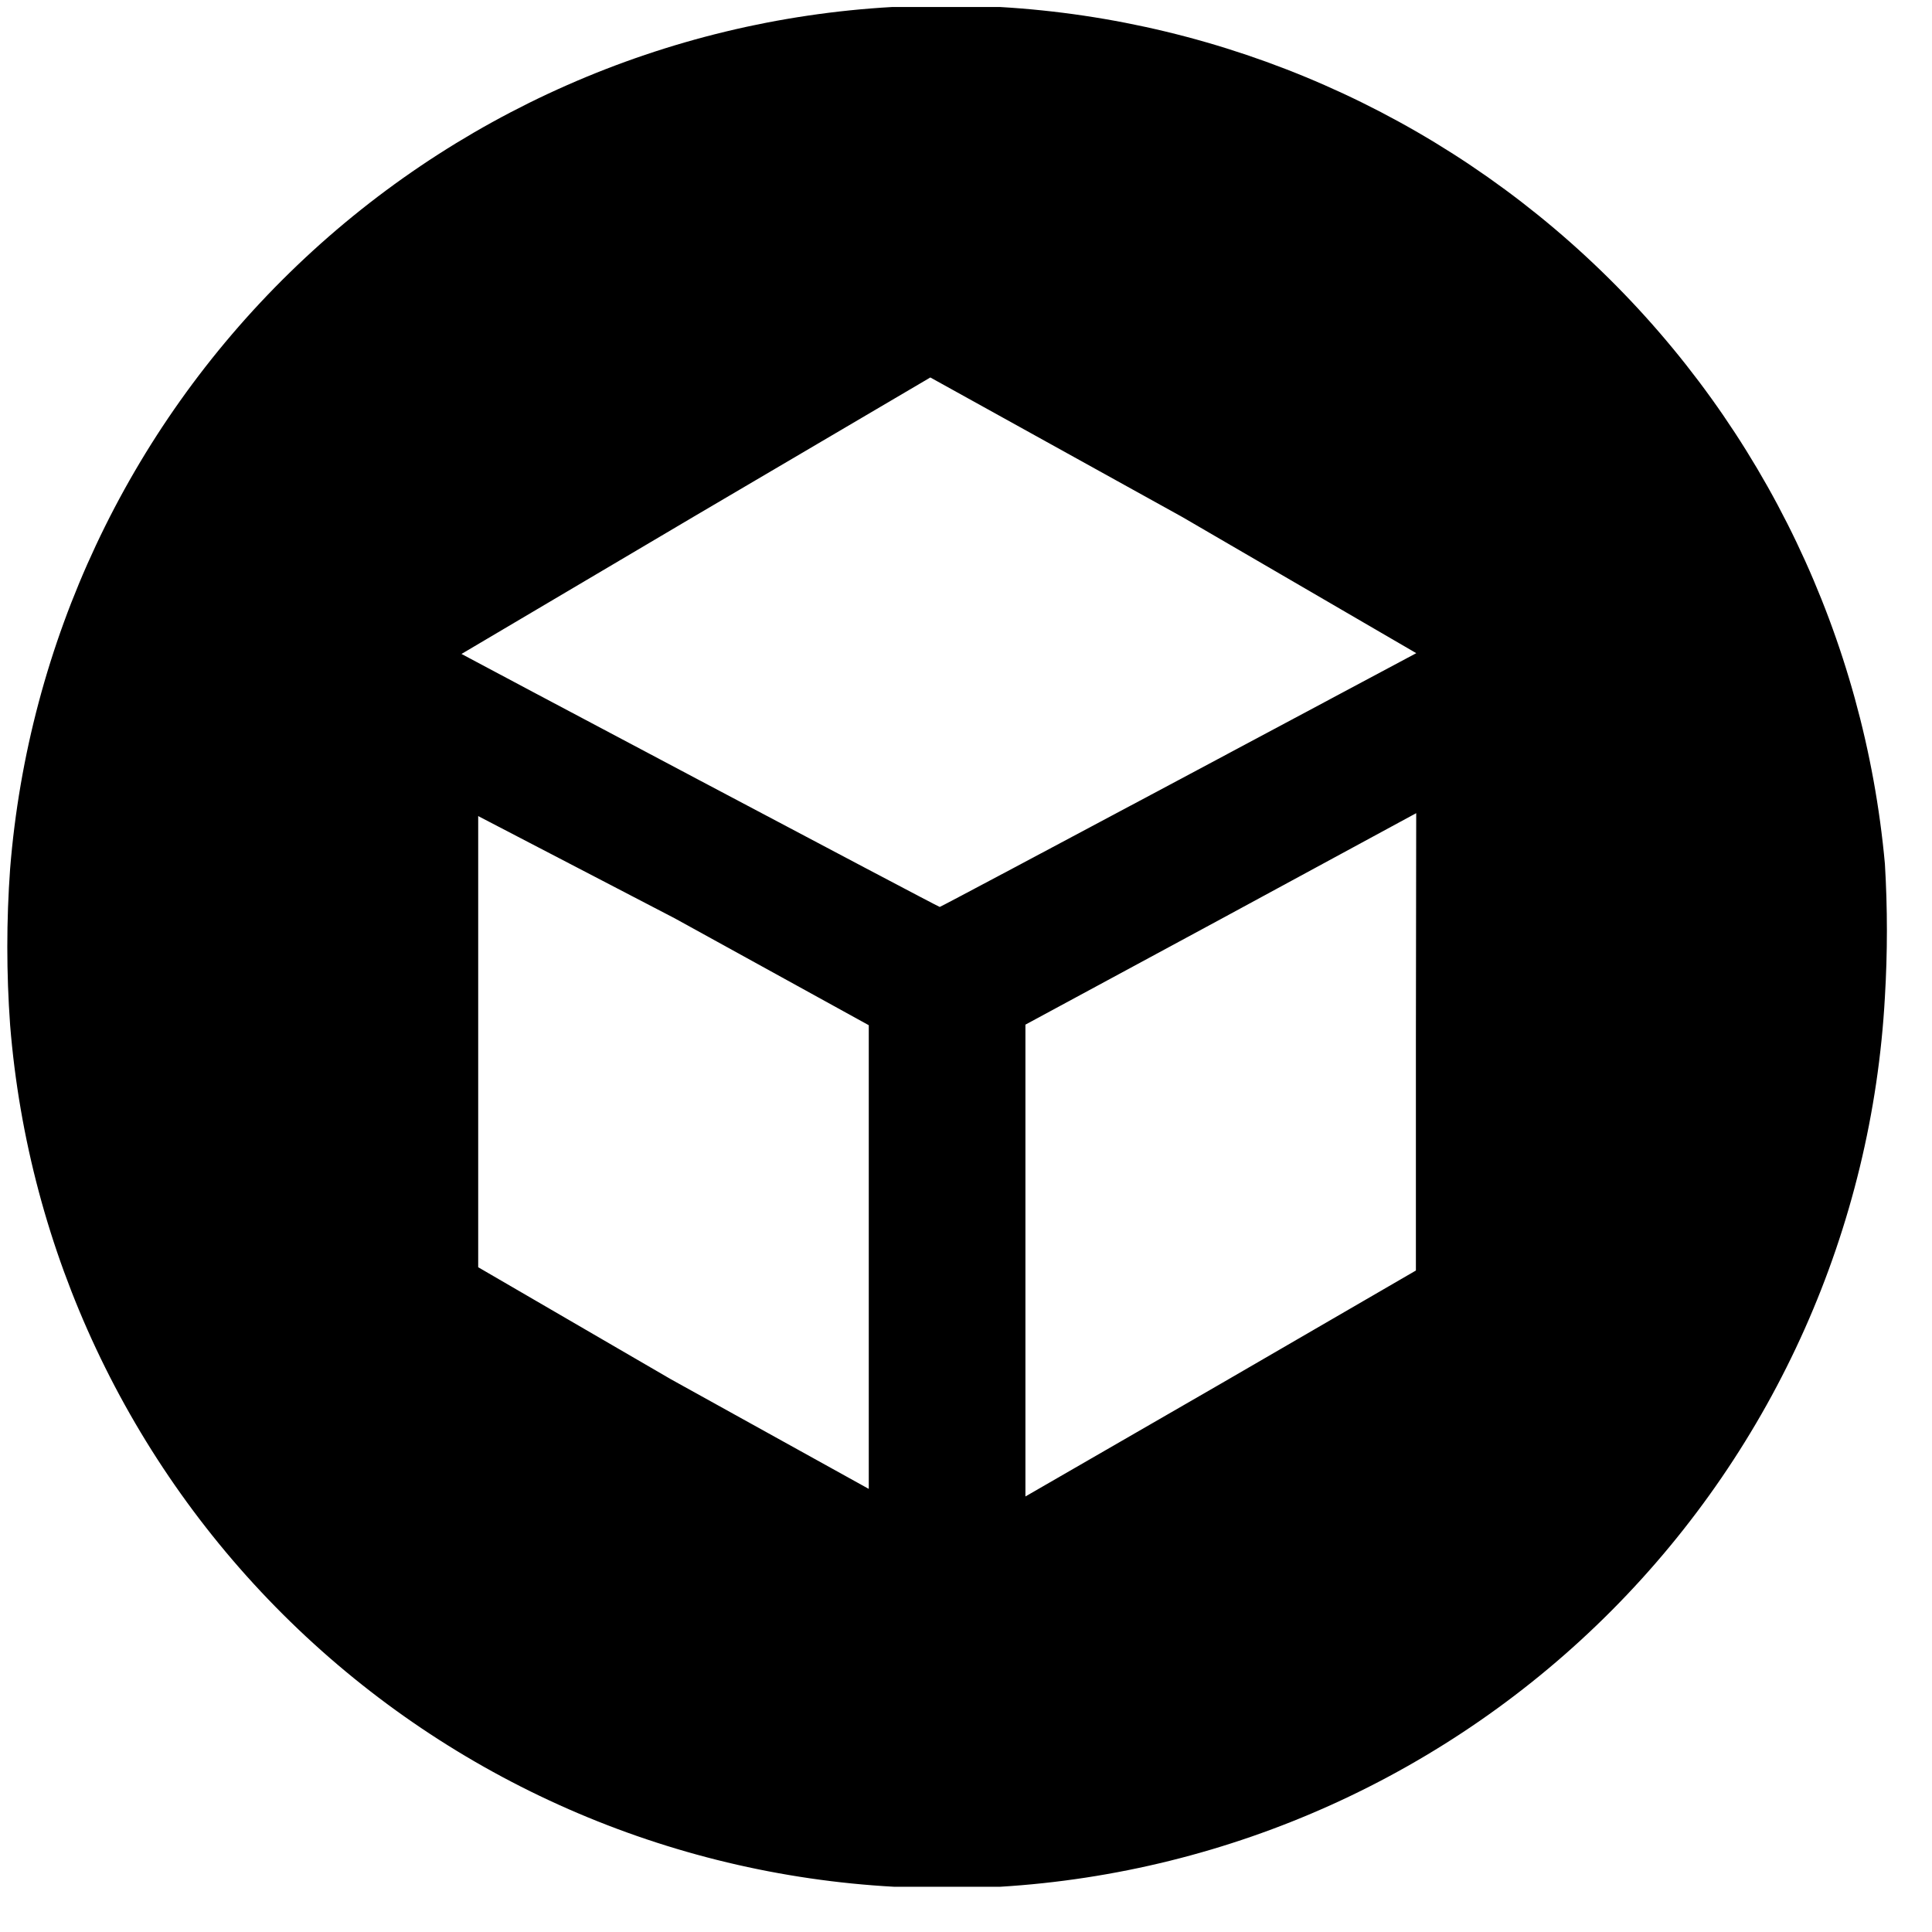<svg width="37" height="37" viewBox="0 0 37 37" fill="none" xmlns="http://www.w3.org/2000/svg">
<g clip-path="url(#clip0_3569_343)">
<path d="M17.088 0.134C12.754 0.38 8.656 2.186 5.55 5.219C2.444 8.252 0.542 12.307 0.194 16.634C0.122 17.633 0.122 18.635 0.194 19.634C0.543 23.967 2.451 28.027 5.565 31.061C8.679 34.095 12.787 35.897 17.129 36.134H19.148C23.571 35.866 27.742 33.983 30.867 30.841C33.992 27.699 35.854 23.518 36.098 19.094C36.149 18.245 36.149 17.393 36.098 16.544C35.706 12.232 33.78 8.204 30.67 5.193C27.559 2.181 23.471 0.386 19.149 0.134L17.088 0.134ZM22.638 9.899L27.123 12.509C27.123 12.509 18.027 17.369 17.997 17.369C17.967 17.369 8.856 12.539 8.838 12.524L13.329 9.869L17.817 7.229L22.638 9.899ZM12.924 17.588L16.638 19.634V28.514L12.848 26.414L9.158 24.269V15.629L12.924 17.588ZM27.116 19.946V24.332L23.388 26.495L19.638 28.659V19.623L23.372 17.606L27.122 15.573L27.116 19.946Z" fill="black"/>
</g>
<defs>
<clipPath id="clip0_3569_343">
<rect width="36" height="36" fill="white" transform="translate(0.138 0.134)"/>
</clipPath>
</defs>
</svg>
